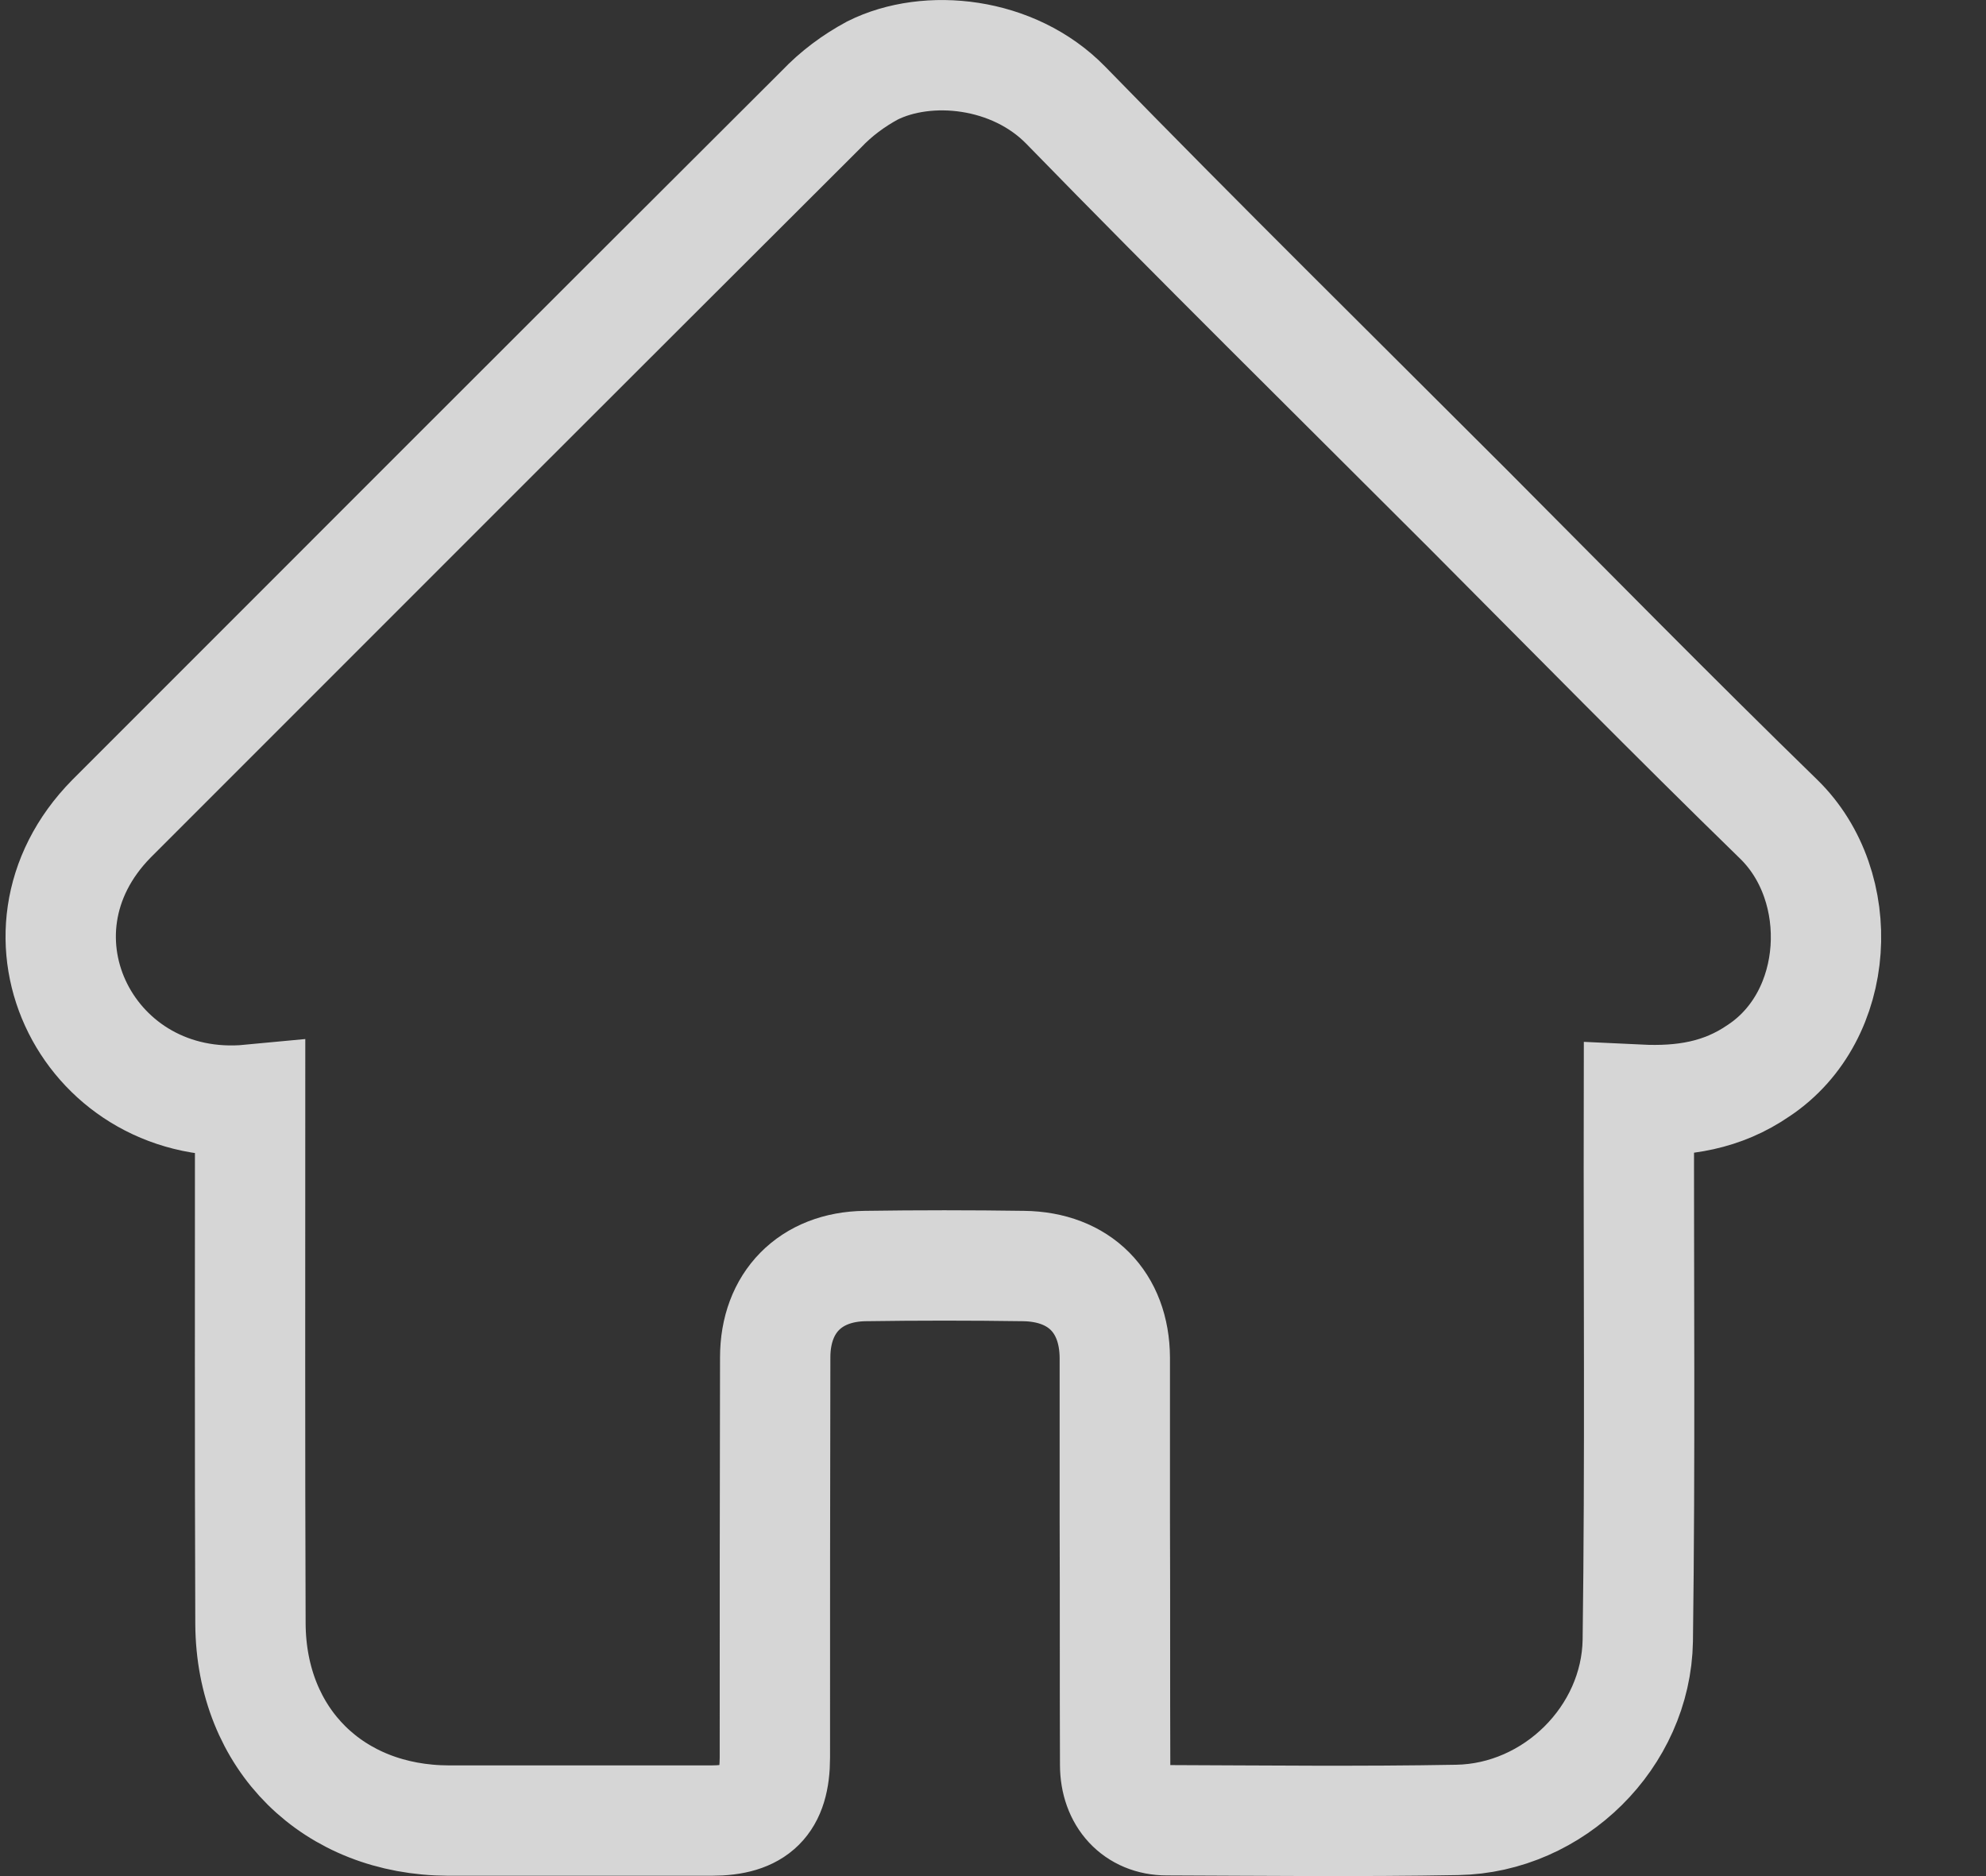<svg width="18" height="17" viewBox="0 0 18 17" fill="none" xmlns="http://www.w3.org/2000/svg">
<rect x="0" y="0" width="18" height="17" fill="#333333" stroke="none"/>
<path d="M15.941 9.7C15.61 9.928 15.254 9.984 14.854 9.965C14.851 11.612 14.866 13.225 14.844 14.866C14.829 15.741 14.082 16.476 13.207 16.491C12.332 16.507 11.454 16.497 10.576 16.494C10.295 16.494 10.107 16.291 10.107 15.991C10.104 15.25 10.107 14.51 10.104 13.769C10.104 13.281 10.104 12.791 10.104 12.303C10.101 11.8 9.785 11.478 9.276 11.472C8.798 11.465 8.32 11.465 7.842 11.472C7.345 11.478 7.026 11.803 7.026 12.3C7.023 13.509 7.023 14.716 7.023 15.925C7.023 16.329 6.854 16.497 6.448 16.497C5.654 16.497 4.861 16.497 4.067 16.497C3.02 16.494 2.276 15.763 2.27 14.713C2.264 13.131 2.267 11.547 2.267 9.965C0.817 10.103 -0.027 8.471 1.011 7.418C3.154 5.274 5.298 3.13 7.445 0.989C7.579 0.848 7.735 0.732 7.907 0.639C8.407 0.389 9.185 0.467 9.66 0.954C10.863 2.189 12.091 3.398 13.31 4.617C14.244 5.555 15.172 6.499 16.122 7.424C16.747 8.034 16.688 9.203 15.941 9.7Z" stroke="white" stroke-opacity="0.8"/>
</svg>
